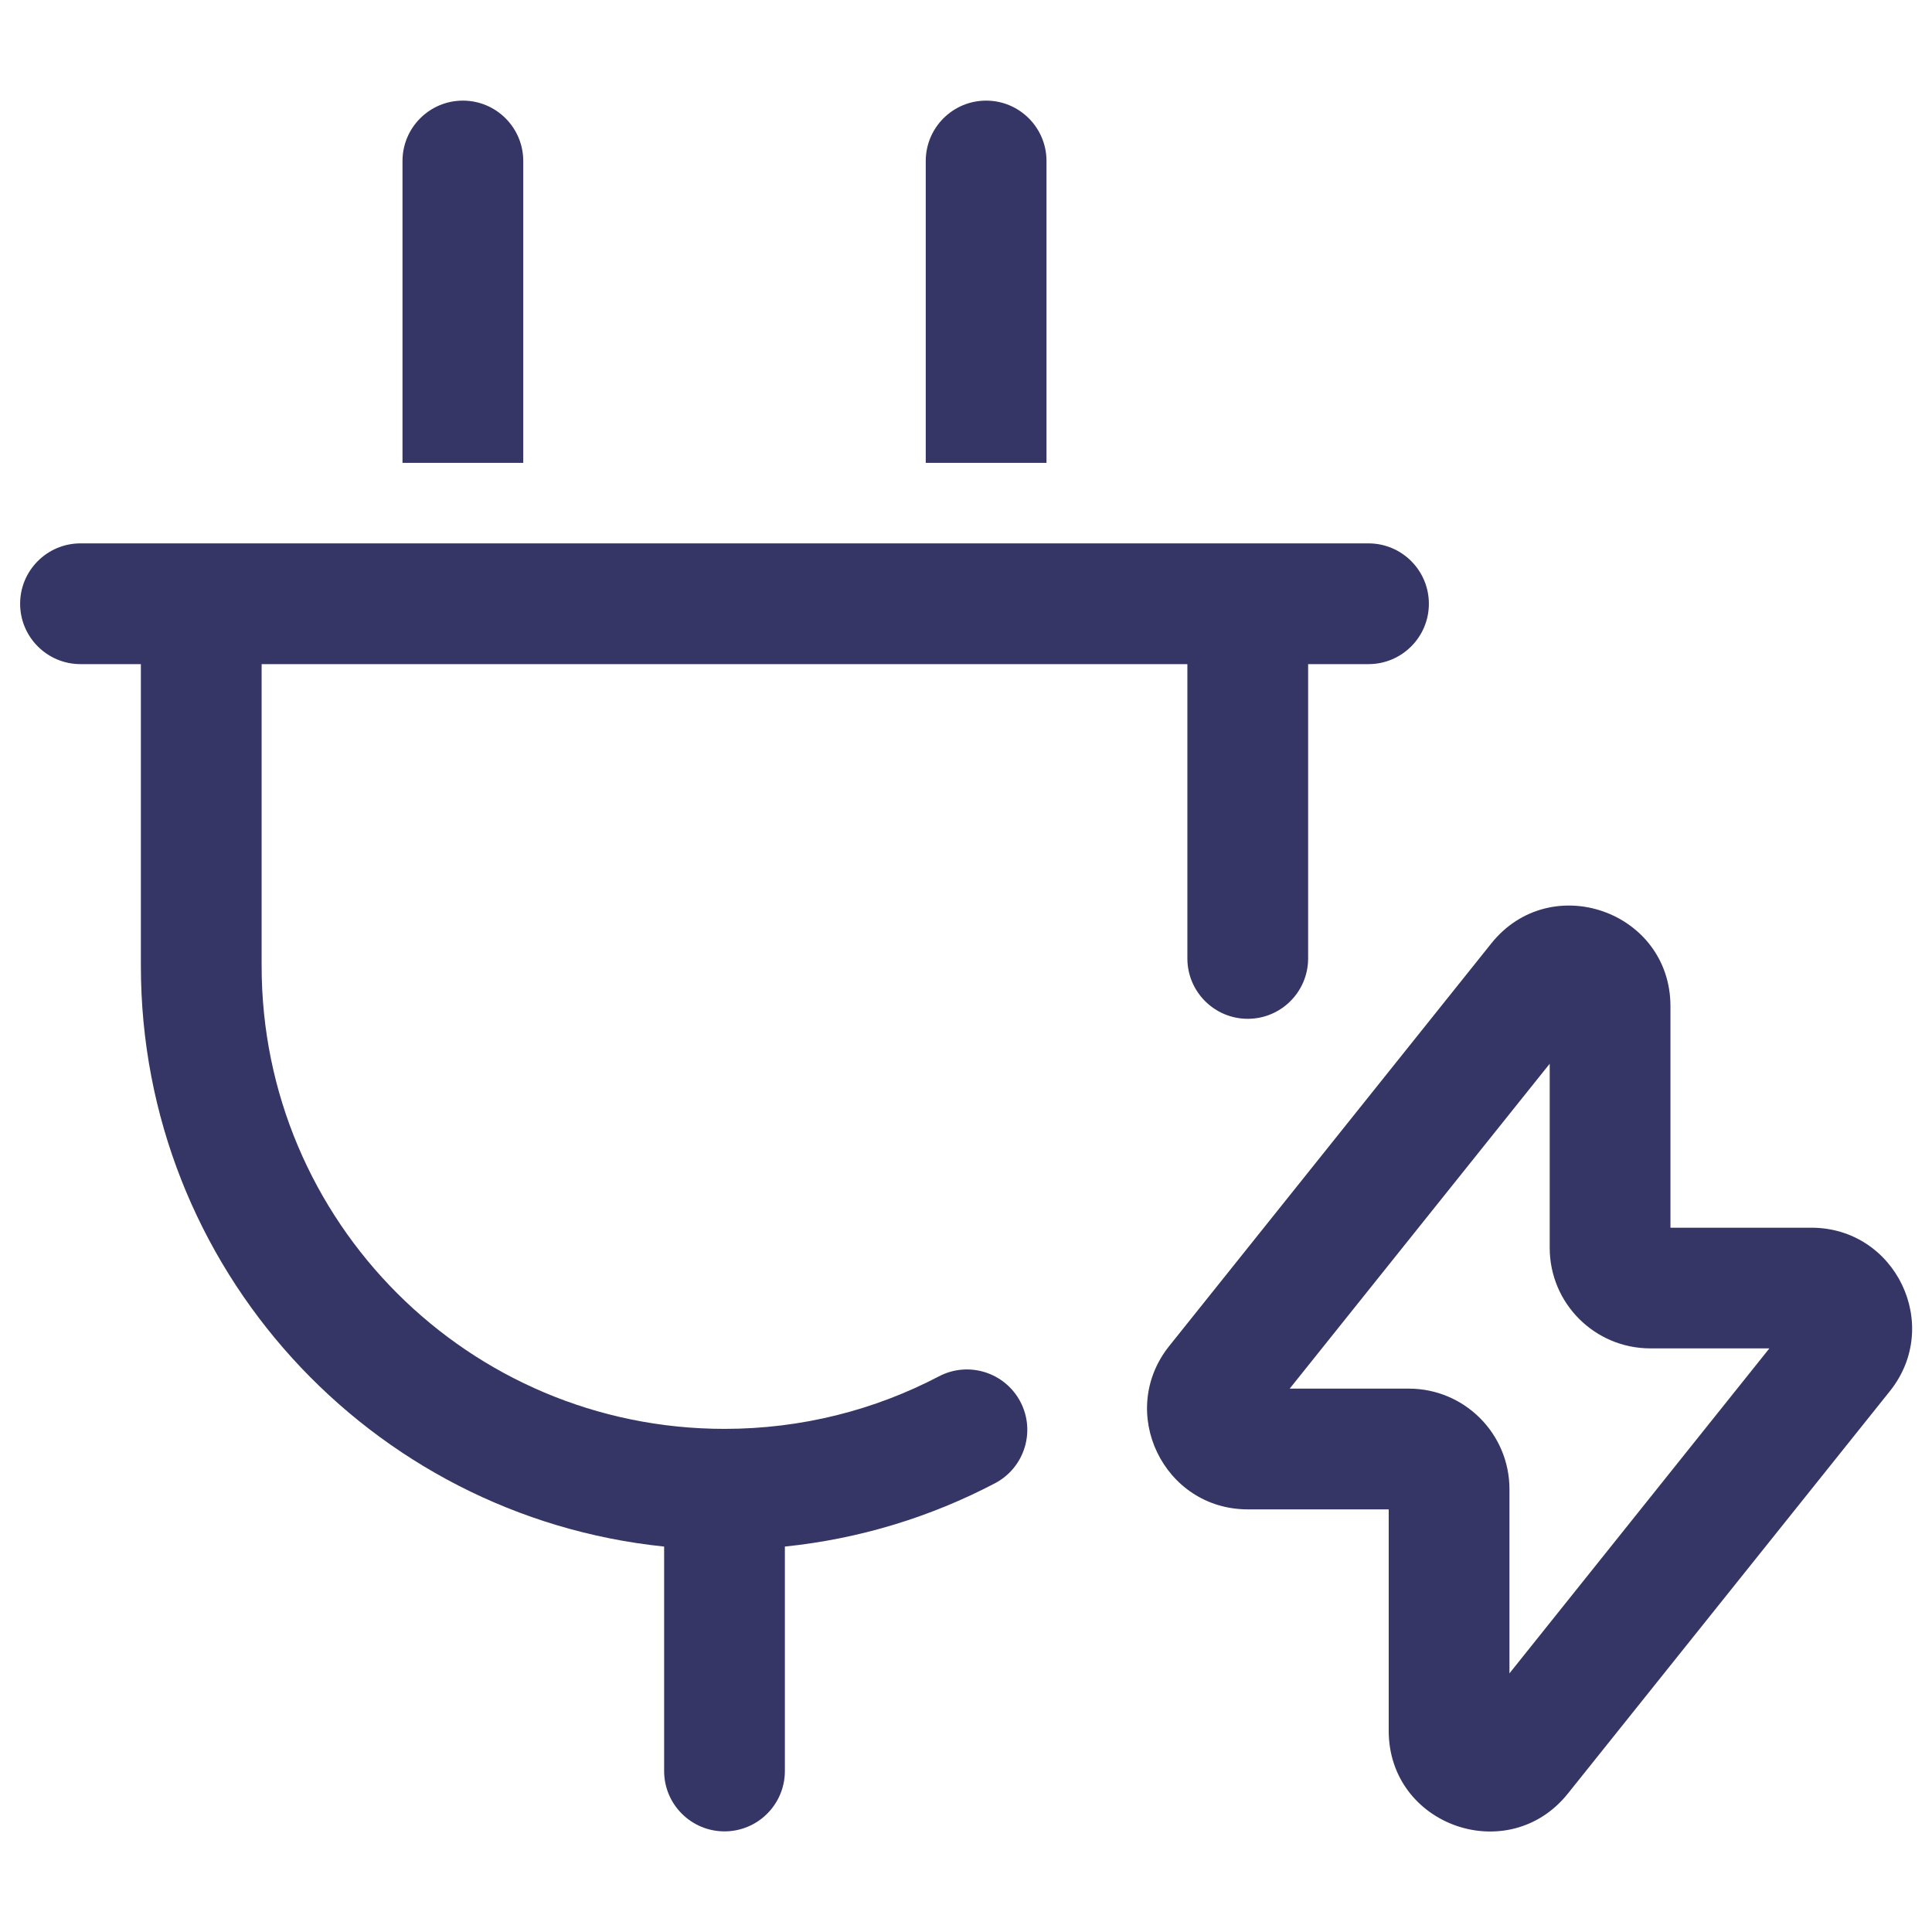 <svg width="24" height="24" viewBox="0 0 24 24" fill="none" xmlns="http://www.w3.org/2000/svg">
<path d="M6.5 2C6.5 1.586 6.164 1.25 5.75 1.25C5.336 1.25 5 1.586 5 2V5.75H6.5V2Z" fill="#353566"/>
<path d="M1.75 12V8.25H1C0.586 8.25 0.25 7.914 0.25 7.5C0.25 7.086 0.586 6.75 1 6.75L17 6.75C17.414 6.75 17.75 7.086 17.75 7.5C17.75 7.914 17.414 8.25 17 8.25H16.25V11.906C16.25 12.32 15.914 12.656 15.5 12.656C15.086 12.656 14.75 12.32 14.75 11.906V8.25L3.25 8.25V12C3.25 15.176 5.824 17.75 9 17.75C9.963 17.75 10.868 17.514 11.663 17.098C12.03 16.905 12.483 17.047 12.676 17.414C12.868 17.781 12.726 18.234 12.359 18.426C11.564 18.843 10.683 19.116 9.75 19.212V22C9.75 22.414 9.414 22.75 9 22.75C8.586 22.75 8.25 22.414 8.25 22V19.212C4.598 18.836 1.75 15.751 1.75 12Z" fill="#353566"/>
<path d="M12.25 1.25C12.664 1.25 13 1.586 13 2V5.75H11.5V2C11.5 1.586 11.836 1.25 12.25 1.25Z" fill="#353566"/>
<path fill-rule="evenodd" clip-rule="evenodd" d="M20.751 12.501C20.751 11.319 19.262 10.799 18.525 11.72L14.525 16.72C13.87 17.539 14.454 18.75 15.501 18.75H17.251V21.5C17.251 22.682 18.739 23.202 19.477 22.28L23.477 17.281C24.132 16.462 23.548 15.251 22.501 15.251H20.751V12.501ZM16.021 17.25L19.251 13.214V15.501C19.251 16.191 19.811 16.75 20.501 16.75H21.98L18.751 20.787V18.5C18.751 17.809 18.191 17.25 17.501 17.25H16.021Z" fill="#353566"/>
</svg>
